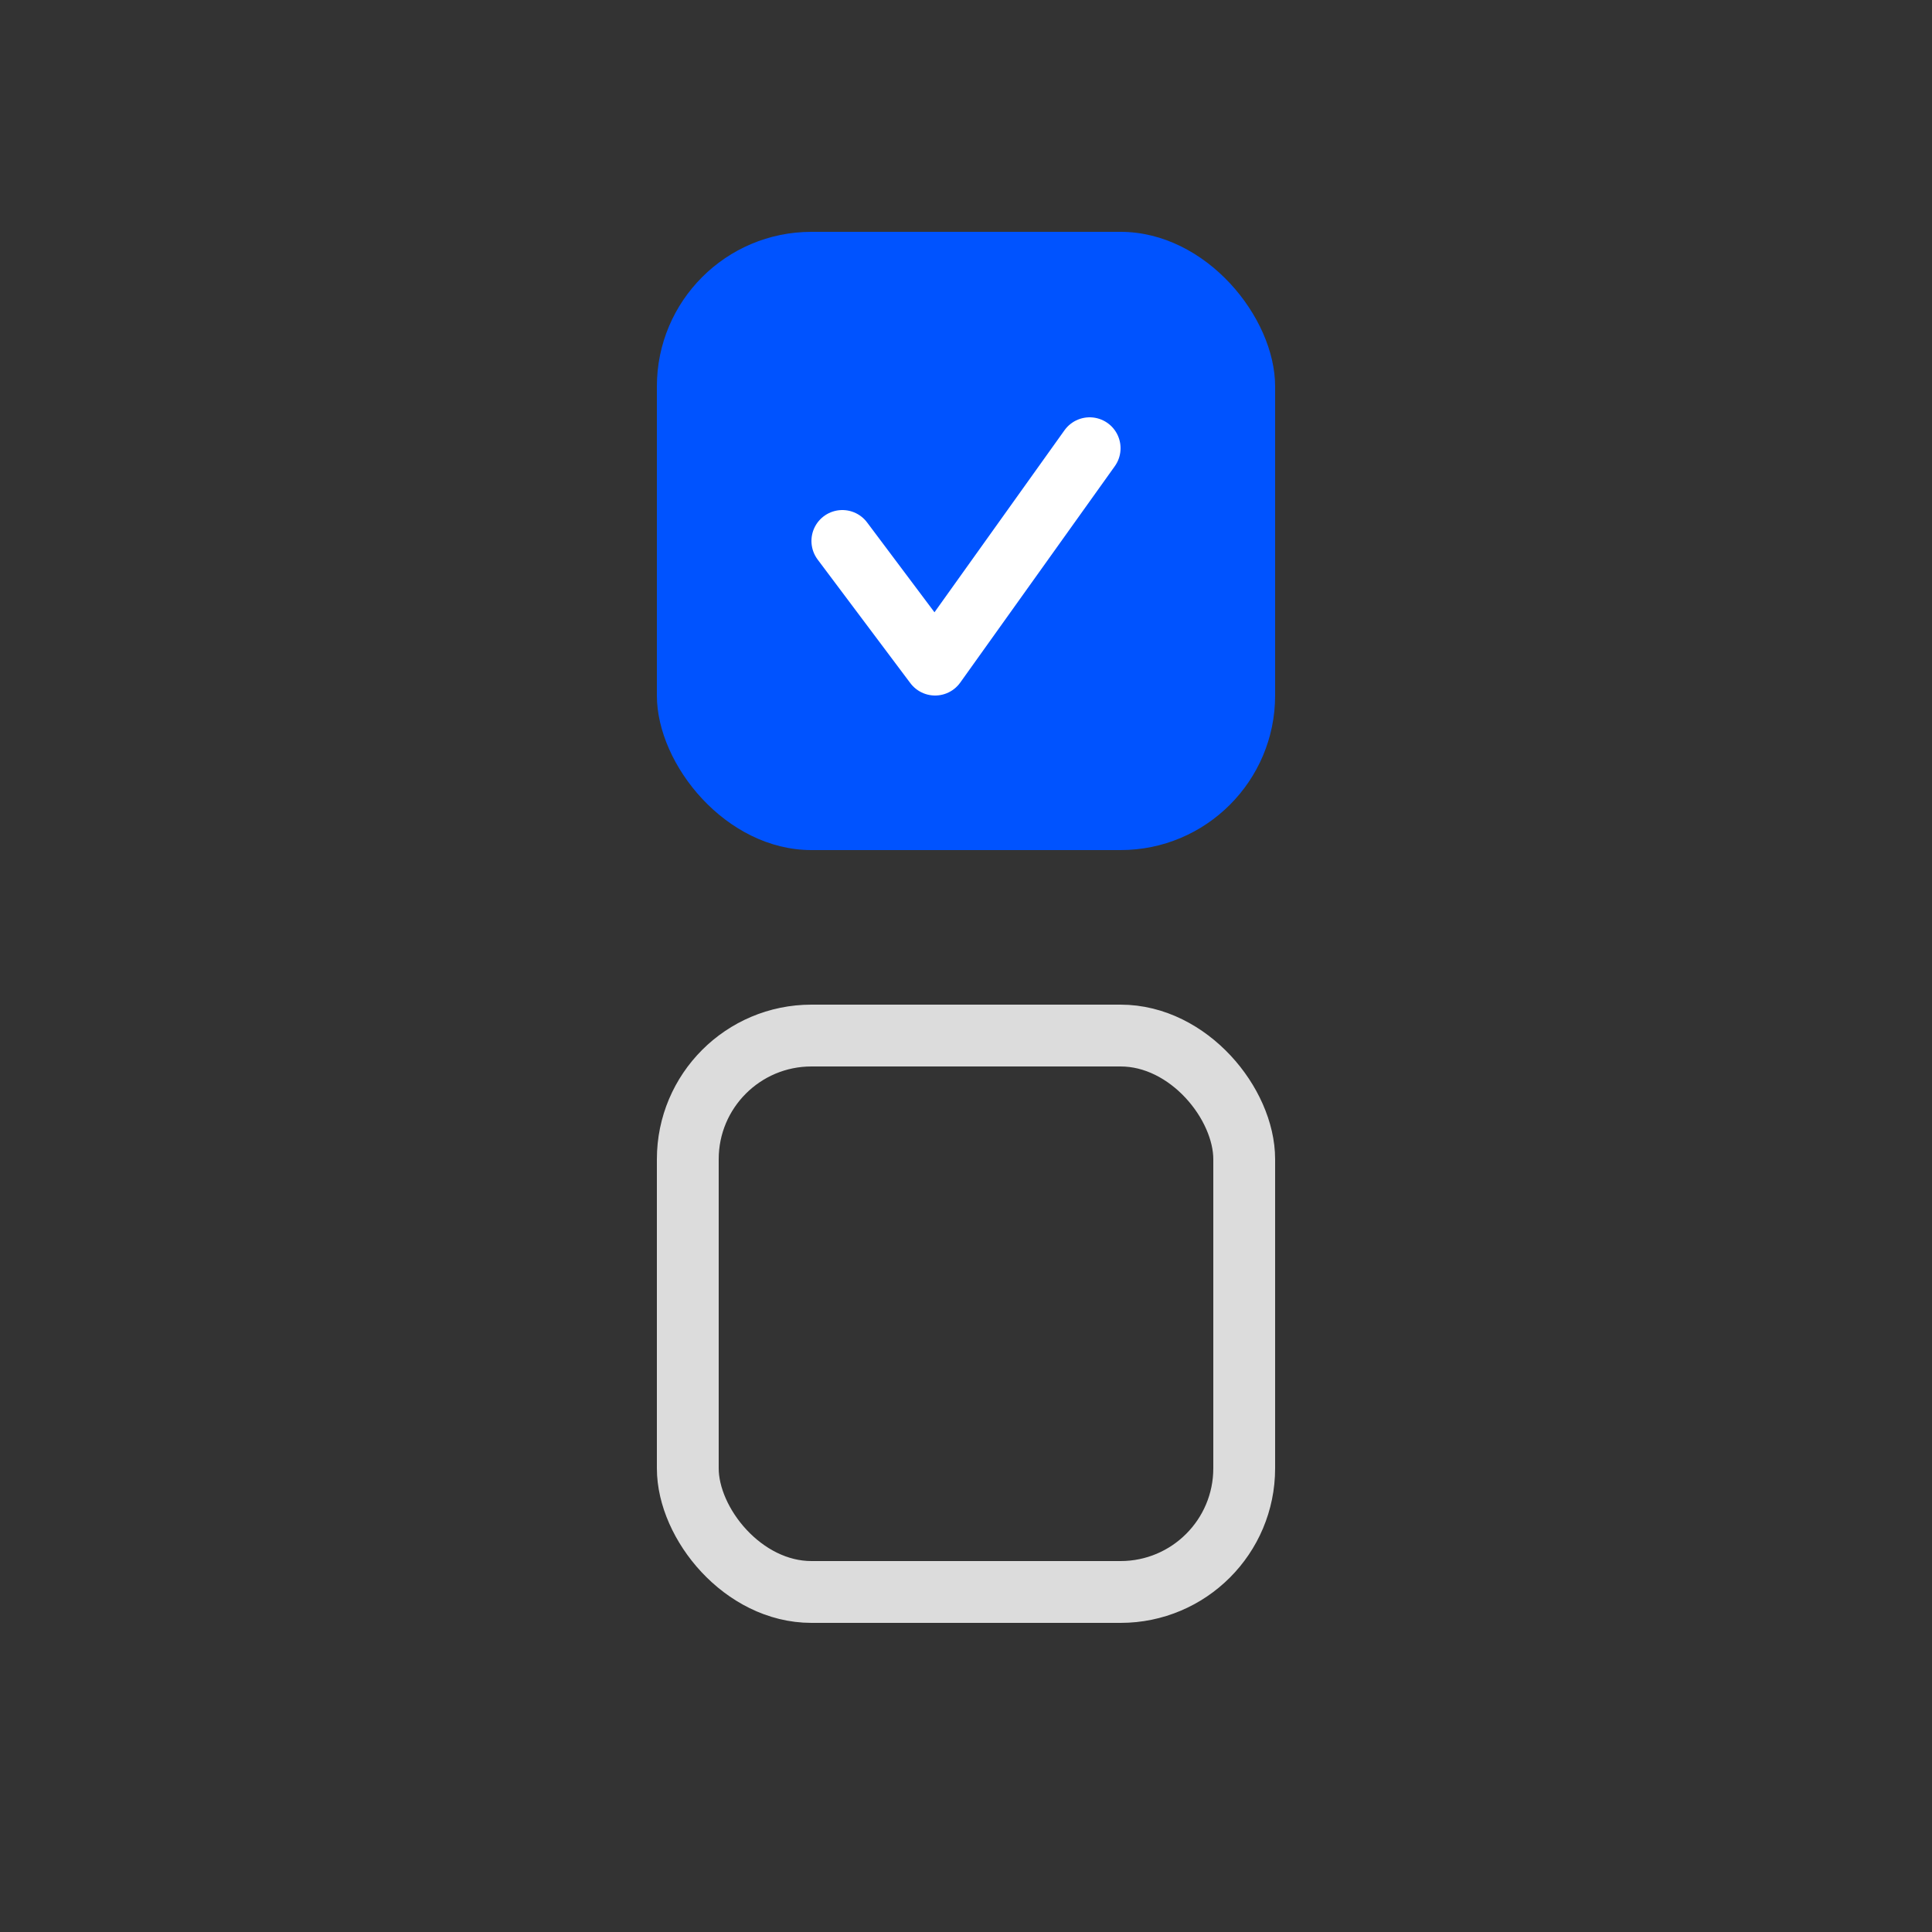 <svg width="50" height="50" viewBox="0 0 50 50" fill="none" xmlns="http://www.w3.org/2000/svg">
<rect x="0" y="0" width="50" height="50" fill="#333333" stroke="none"/>
<rect x="17" y="6" width="16" height="16" rx="4" fill="#0053FF"/>
<path d="M21.8 14L24.2 17.2L28.2 11.6" stroke="white" stroke-width="1.6" stroke-linecap="round" stroke-linejoin="round"/>
<rect x="17.8" y="26.8" width="14.4" height="14.4" rx="3.2" stroke="#DCDCDC" stroke-width="1.6"/>
</svg>
